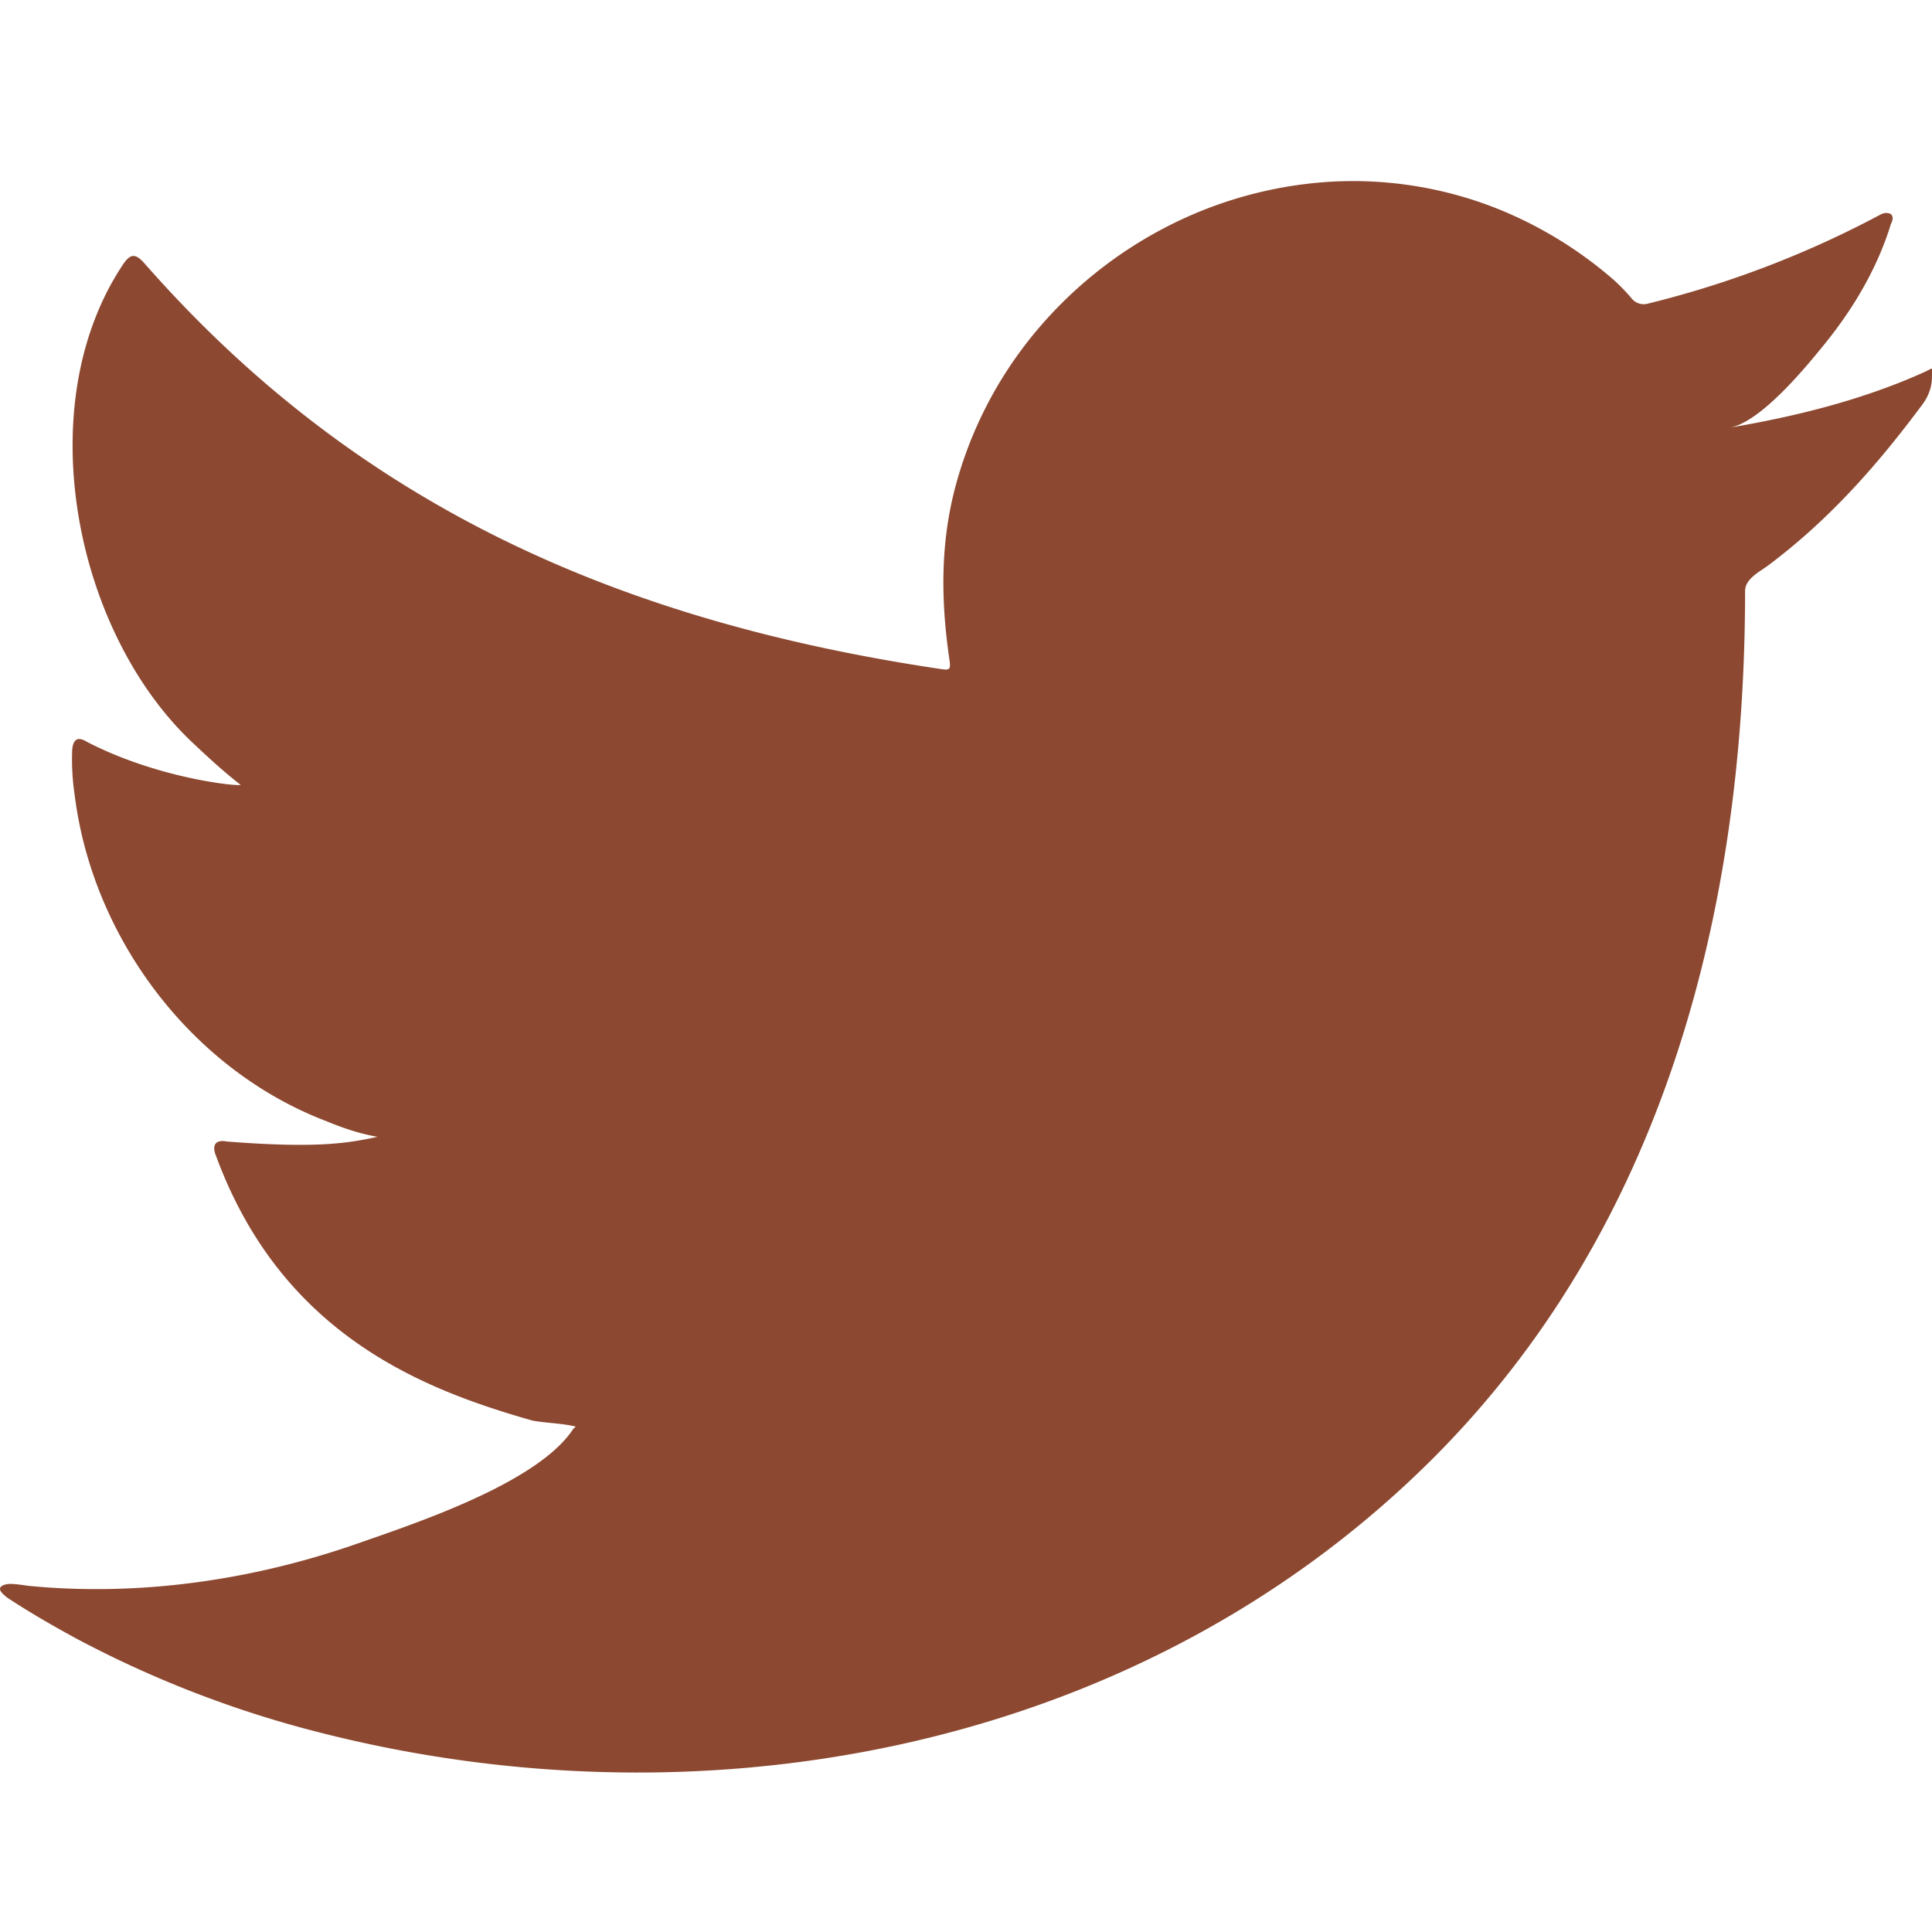 <?xml version="1.0" encoding="utf-8"?>
<svg width="32" height="32" fill="none" xmlns="http://www.w3.org/2000/svg"><path fill-rule="evenodd" clip-rule="evenodd" d="M31.88 6.16c-1.017.46-2.136.739-3.232.923.52-.088 1.288-1.03 1.595-1.412.468-.581.857-1.245 1.076-1.96.028-.056.05-.126-.006-.169-.07-.027-.116-.013-.172.015a16.517 16.517 0 0 1-3.839 1.47.258.258 0 0 1-.265-.07 3.102 3.102 0 0 0-.335-.344 6.795 6.795 0 0 0-1.86-1.14 6.477 6.477 0 0 0-2.853-.46 6.826 6.826 0 0 0-2.707.765A6.982 6.982 0 0 0 17.1 5.56a6.703 6.703 0 0 0-1.304 2.612c-.224.92-.206 1.828-.07 2.757.022.154.008.175-.131.154C10.319 10.3 5.949 8.412 2.4 4.37c-.154-.176-.238-.176-.364.013-1.553 2.328-.8 6.067 1.14 7.905.259.245.524.49.811.713-.104.022-1.395-.118-2.546-.713-.154-.097-.231-.041-.245.133a3.99 3.99 0 0 0 .042.756c.298 2.36 1.932 4.542 4.17 5.394.266.111.559.21.846.258-.51.112-1.035.192-2.497.078-.182-.036-.252.055-.182.23 1.098 2.995 3.47 3.886 5.246 4.393.238.042.476.042.714.098-.014.021-.028.021-.042.042-.59.898-2.632 1.567-3.583 1.9-1.73.604-3.613.876-5.442.696-.292-.043-.354-.04-.433 0-.08.05-.01.12.084.195.37.245.748.462 1.133.672a17.95 17.95 0 0 0 3.638 1.455c6.537 1.805 13.9.479 18.81-4.398 3.853-3.83 5.204-9.111 5.204-14.4 0-.206.244-.32.39-.43 1.003-.753 1.8-1.655 2.548-2.662.168-.226.158-.427.158-.51V6.16c0-.084.01-.059-.12 0z" fill="#8C4830"/></svg>